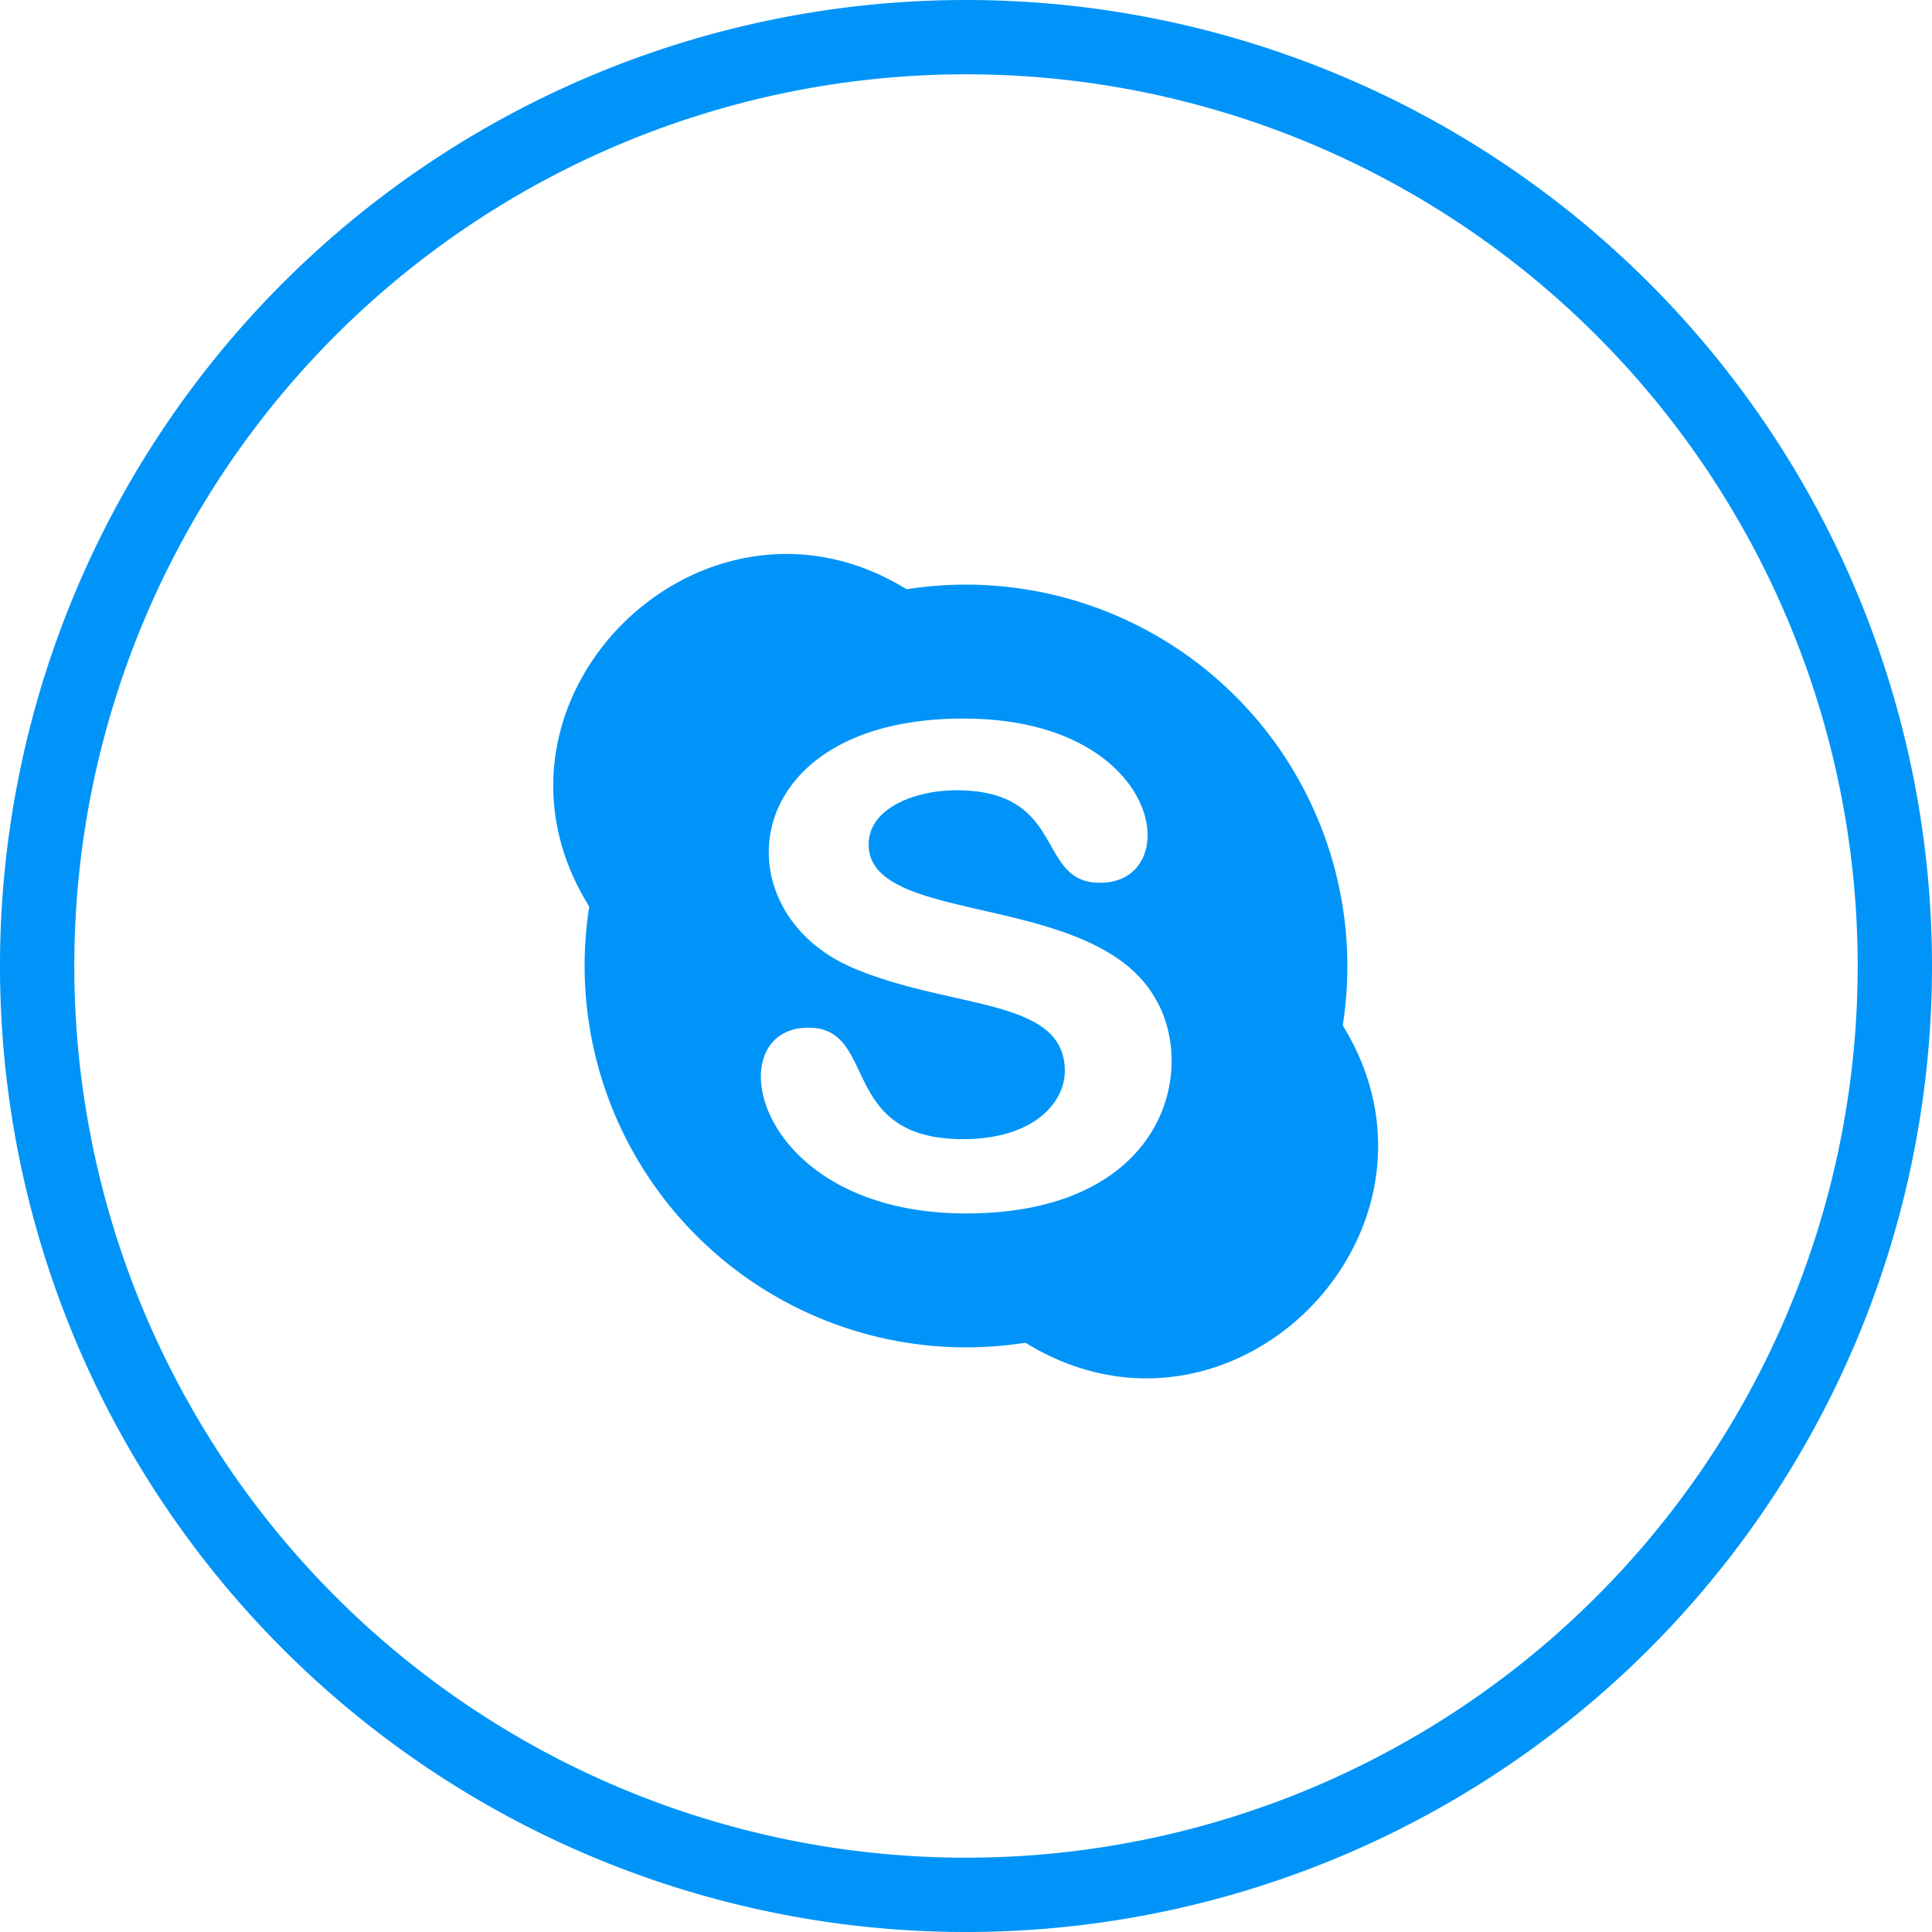 <svg data-name="Слой 1" xmlns="http://www.w3.org/2000/svg" viewBox="0 0 52 52"><title>I</title><path d="M26 52a26 26 0 1 1 26-26 26 26 0 0 1-26 26zm0-50a24 24 0 1 0 24 24A24 24 0 0 0 26 2z" fill="#0094f8"/><path d="M36.14 27.6A10.27 10.27 0 0 0 24.4 15.86c-5.5-3.4-12 3-8.54 8.54A10.27 10.27 0 0 0 27.6 36.14c5.57 3.43 11.94-3.03 8.54-8.54zM26 32.66c-5.73 0-6.73-5-4.24-5 1.89 0 .79 3 4.16 3 1.92 0 2.74-1 2.74-1.83 0-2-3.05-1.64-5.73-2.79-3.57-1.55-3.08-6.7 3-6.7 5.39 0 6 4.43 3.67 4.42-1.73 0-.87-2.49-3.86-2.49-1.07 0-2.36.46-2.36 1.46 0 2.22 6.1 1.23 7.73 4.17 1.13 1.95.19 5.76-5.11 5.76z" fill="#0094f8"/></svg>